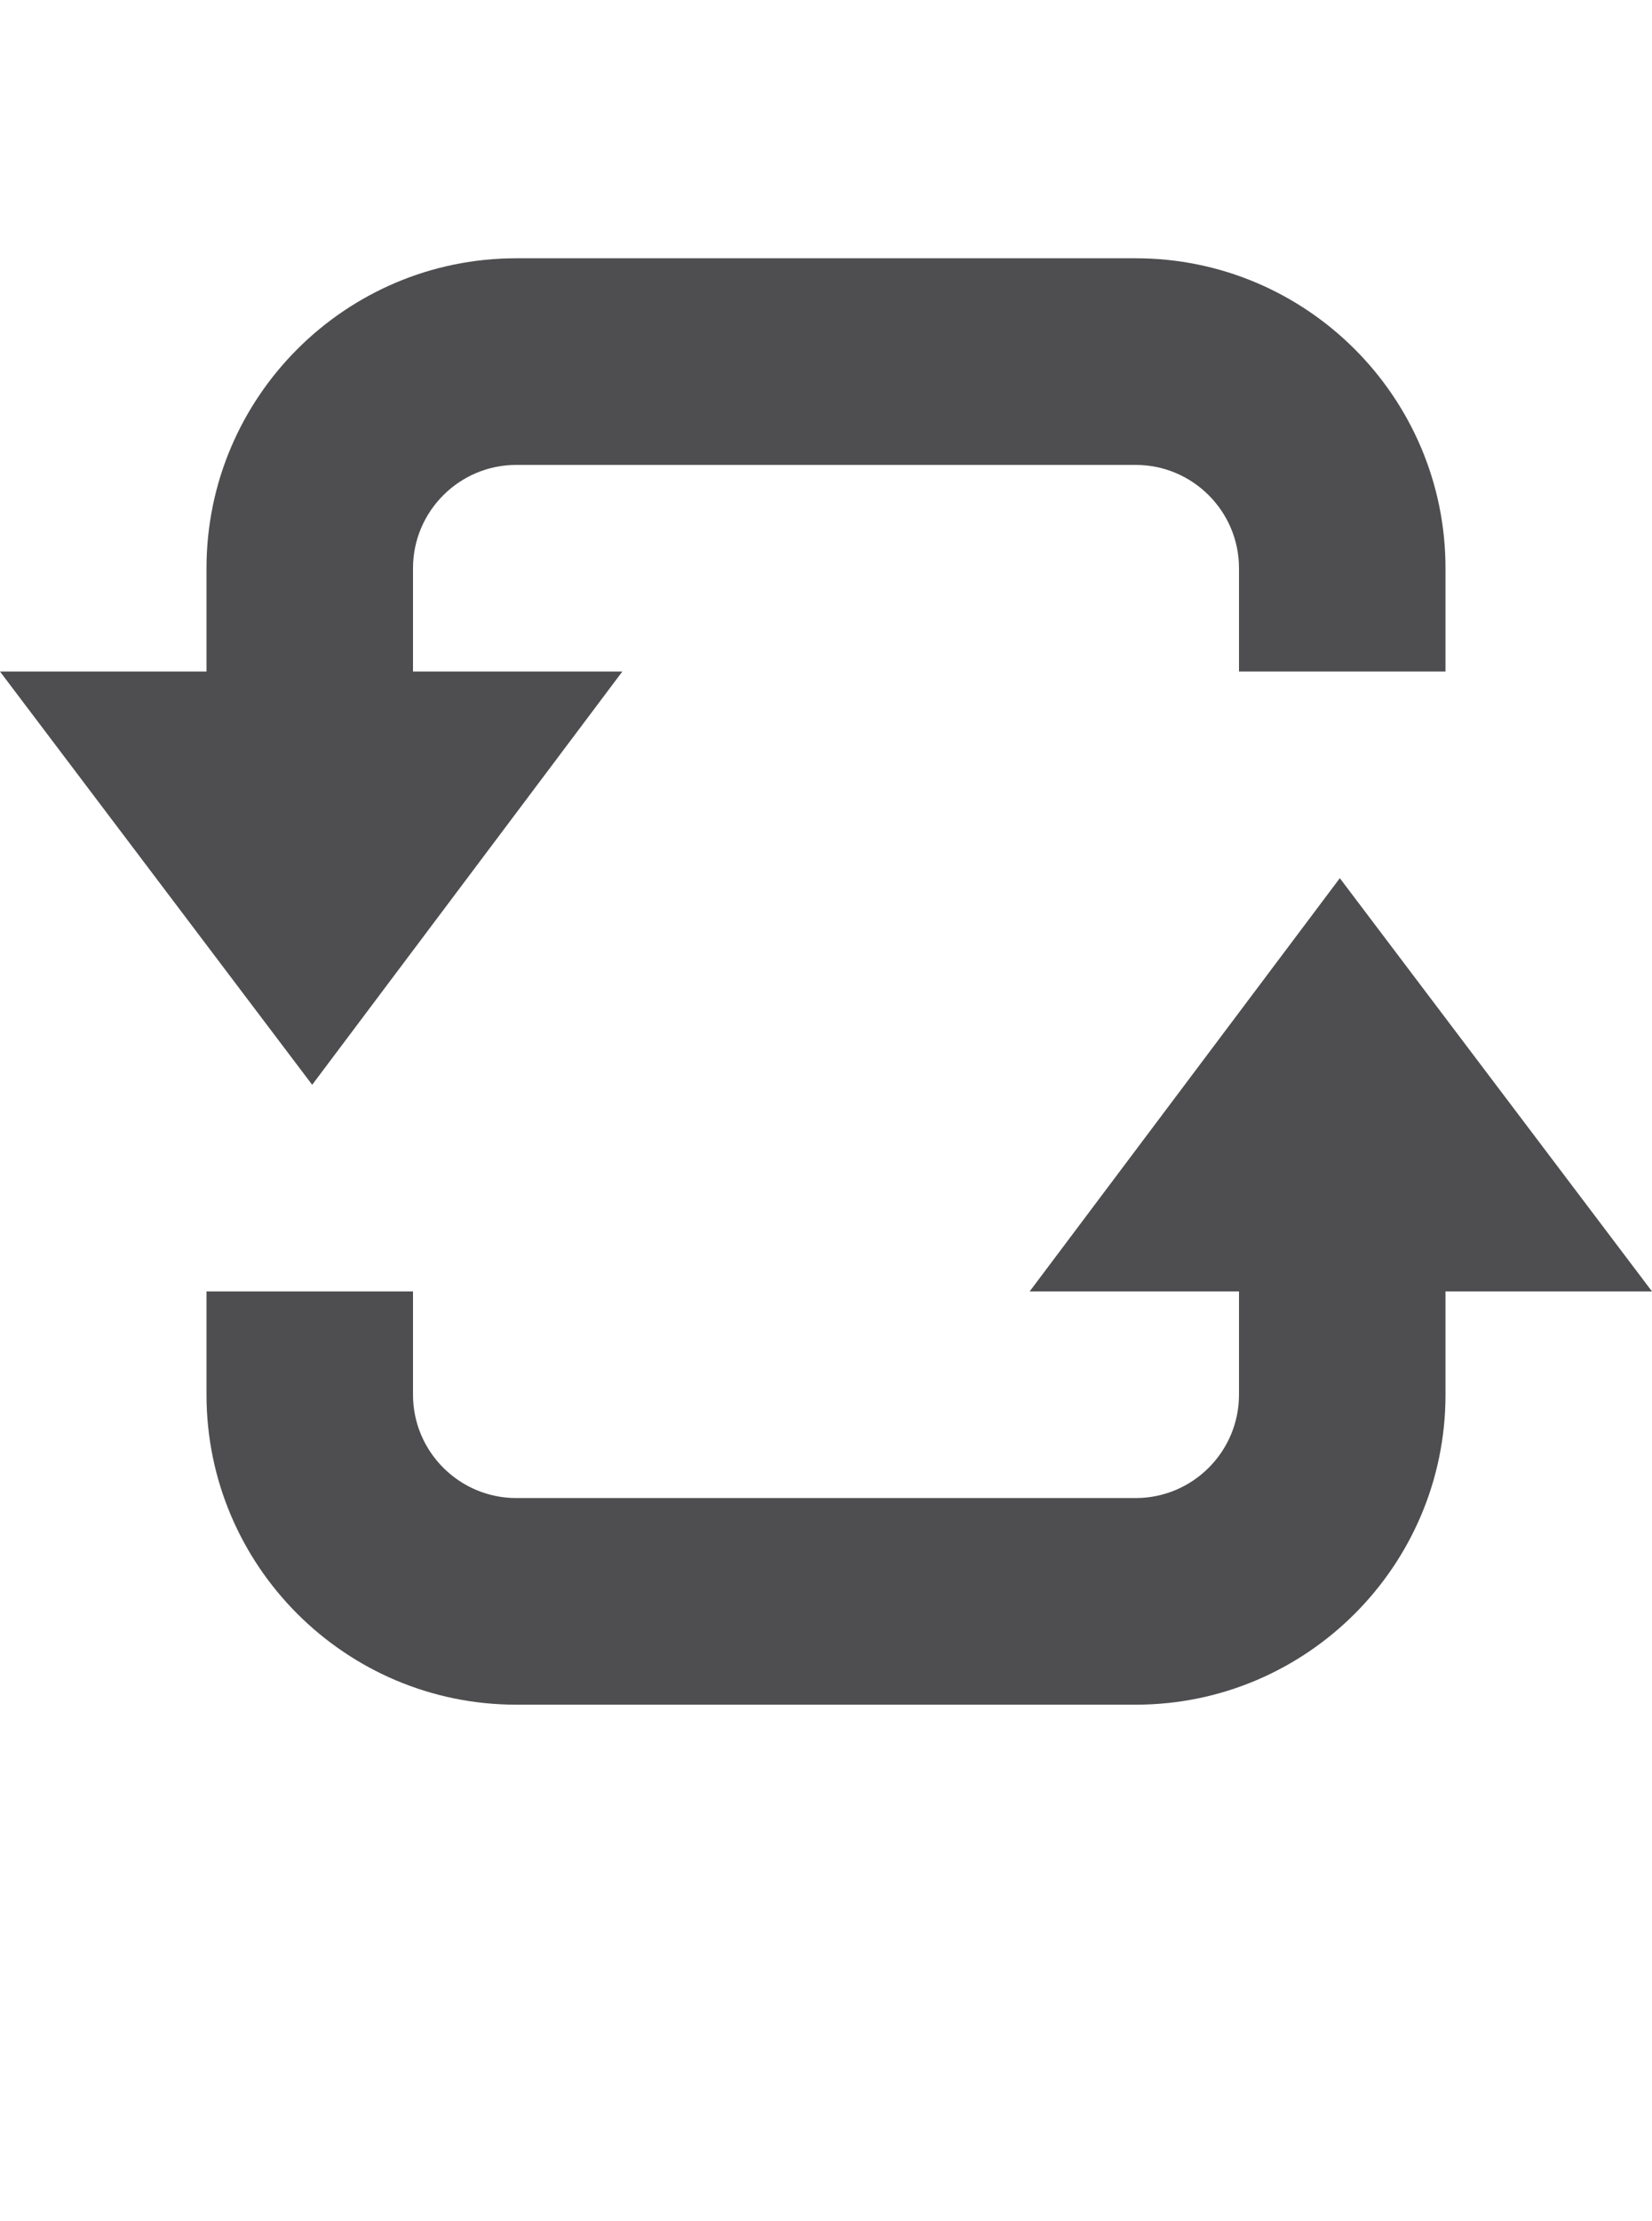 <?xml version="1.0" encoding="iso-8859-1"?>
<!-- Generator: Adobe Illustrator 15.1.0, SVG Export Plug-In . SVG Version: 6.00 Build 0)  -->
<!DOCTYPE svg PUBLIC "-//W3C//DTD SVG 1.1//EN" "http://www.w3.org/Graphics/SVG/1.1/DTD/svg11.dtd">
<svg version="1.1" id="Layer_1" xmlns="http://www.w3.org/2000/svg" xmlns:xlink="http://www.w3.org/1999/xlink" x="0px" y="0px"
	 width="32px" height="43px" viewBox="0 0 32 43" style="enable-background:new 0 0 32 43;" xml:space="preserve">
<g>
	<path style="fill:#4E4E50;" d="M19.945,25l6.008-8L32,25h-4v2c0,3.309-2.691,6-6,6H10c-3.309,0-6-2.691-6-6v-2h4v2
		c0,1.102,0.898,2,2,2h12c1.102,0,2-0.898,2-2v-2H19.945z"/>
	<path style="fill:#4E4E50;" d="M12.055,13l-6.008,8L0,13h4v-2c0-3.309,2.691-6,6-6h12c3.309,0,6,2.691,6,6v2h-4v-2
		c0-1.102-0.898-2-2-2H10c-1.102,0-2,0.898-2,2v2H12.055z"/>
</g>
</svg>
